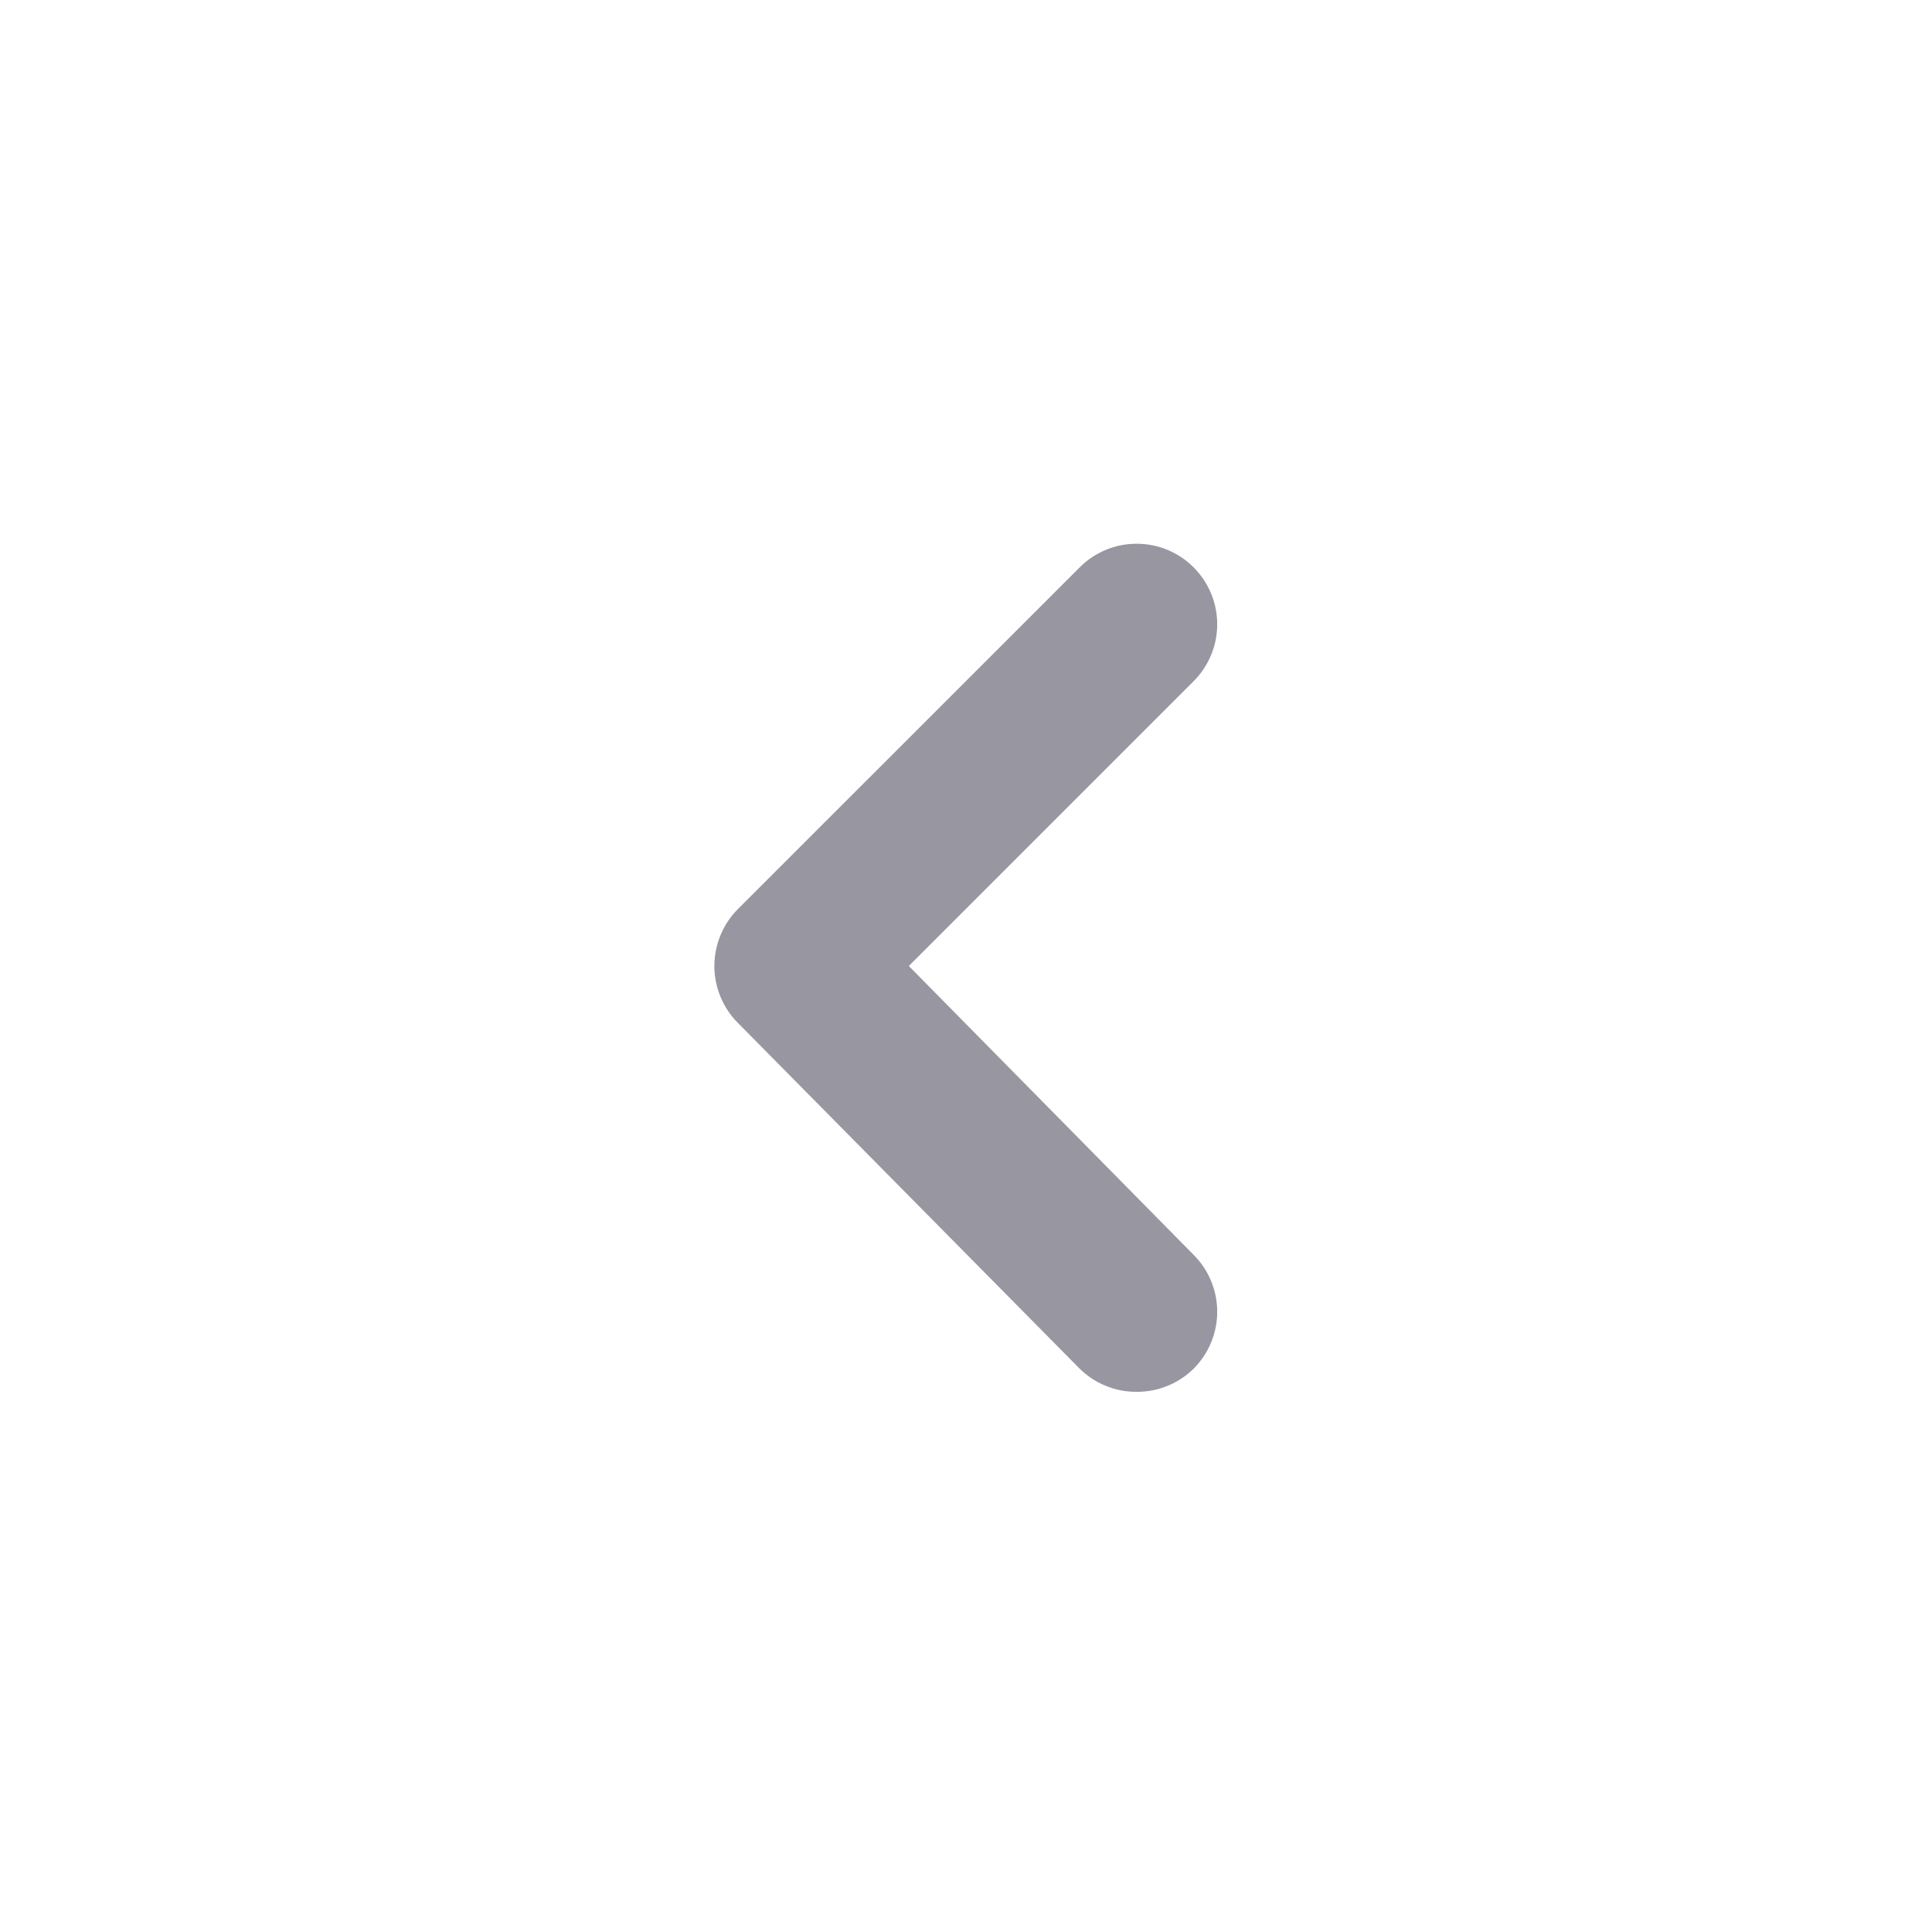 <svg width="32" height="32" viewBox="0 0 32 32" fill="none" xmlns="http://www.w3.org/2000/svg">
<path d="M15.053 16L19.773 11.28C20.021 11.03 20.161 10.692 20.161 10.34C20.161 9.988 20.021 9.65 19.773 9.4C19.649 9.275 19.502 9.176 19.339 9.108C19.177 9.04 19.002 9.006 18.826 9.006C18.65 9.006 18.476 9.04 18.314 9.108C18.151 9.176 18.004 9.275 17.88 9.4L12.226 15.053C12.101 15.177 12.002 15.325 11.935 15.487C11.867 15.65 11.832 15.824 11.832 16C11.832 16.176 11.867 16.35 11.935 16.513C12.002 16.675 12.101 16.823 12.226 16.947L17.88 22.667C18.004 22.79 18.152 22.888 18.315 22.954C18.477 23.021 18.651 23.054 18.826 23.053C19.002 23.054 19.176 23.021 19.338 22.954C19.501 22.888 19.648 22.79 19.773 22.667C20.021 22.417 20.161 22.079 20.161 21.727C20.161 21.374 20.021 21.037 19.773 20.787L15.053 16Z" fill="#9897A1"/>
</svg>
